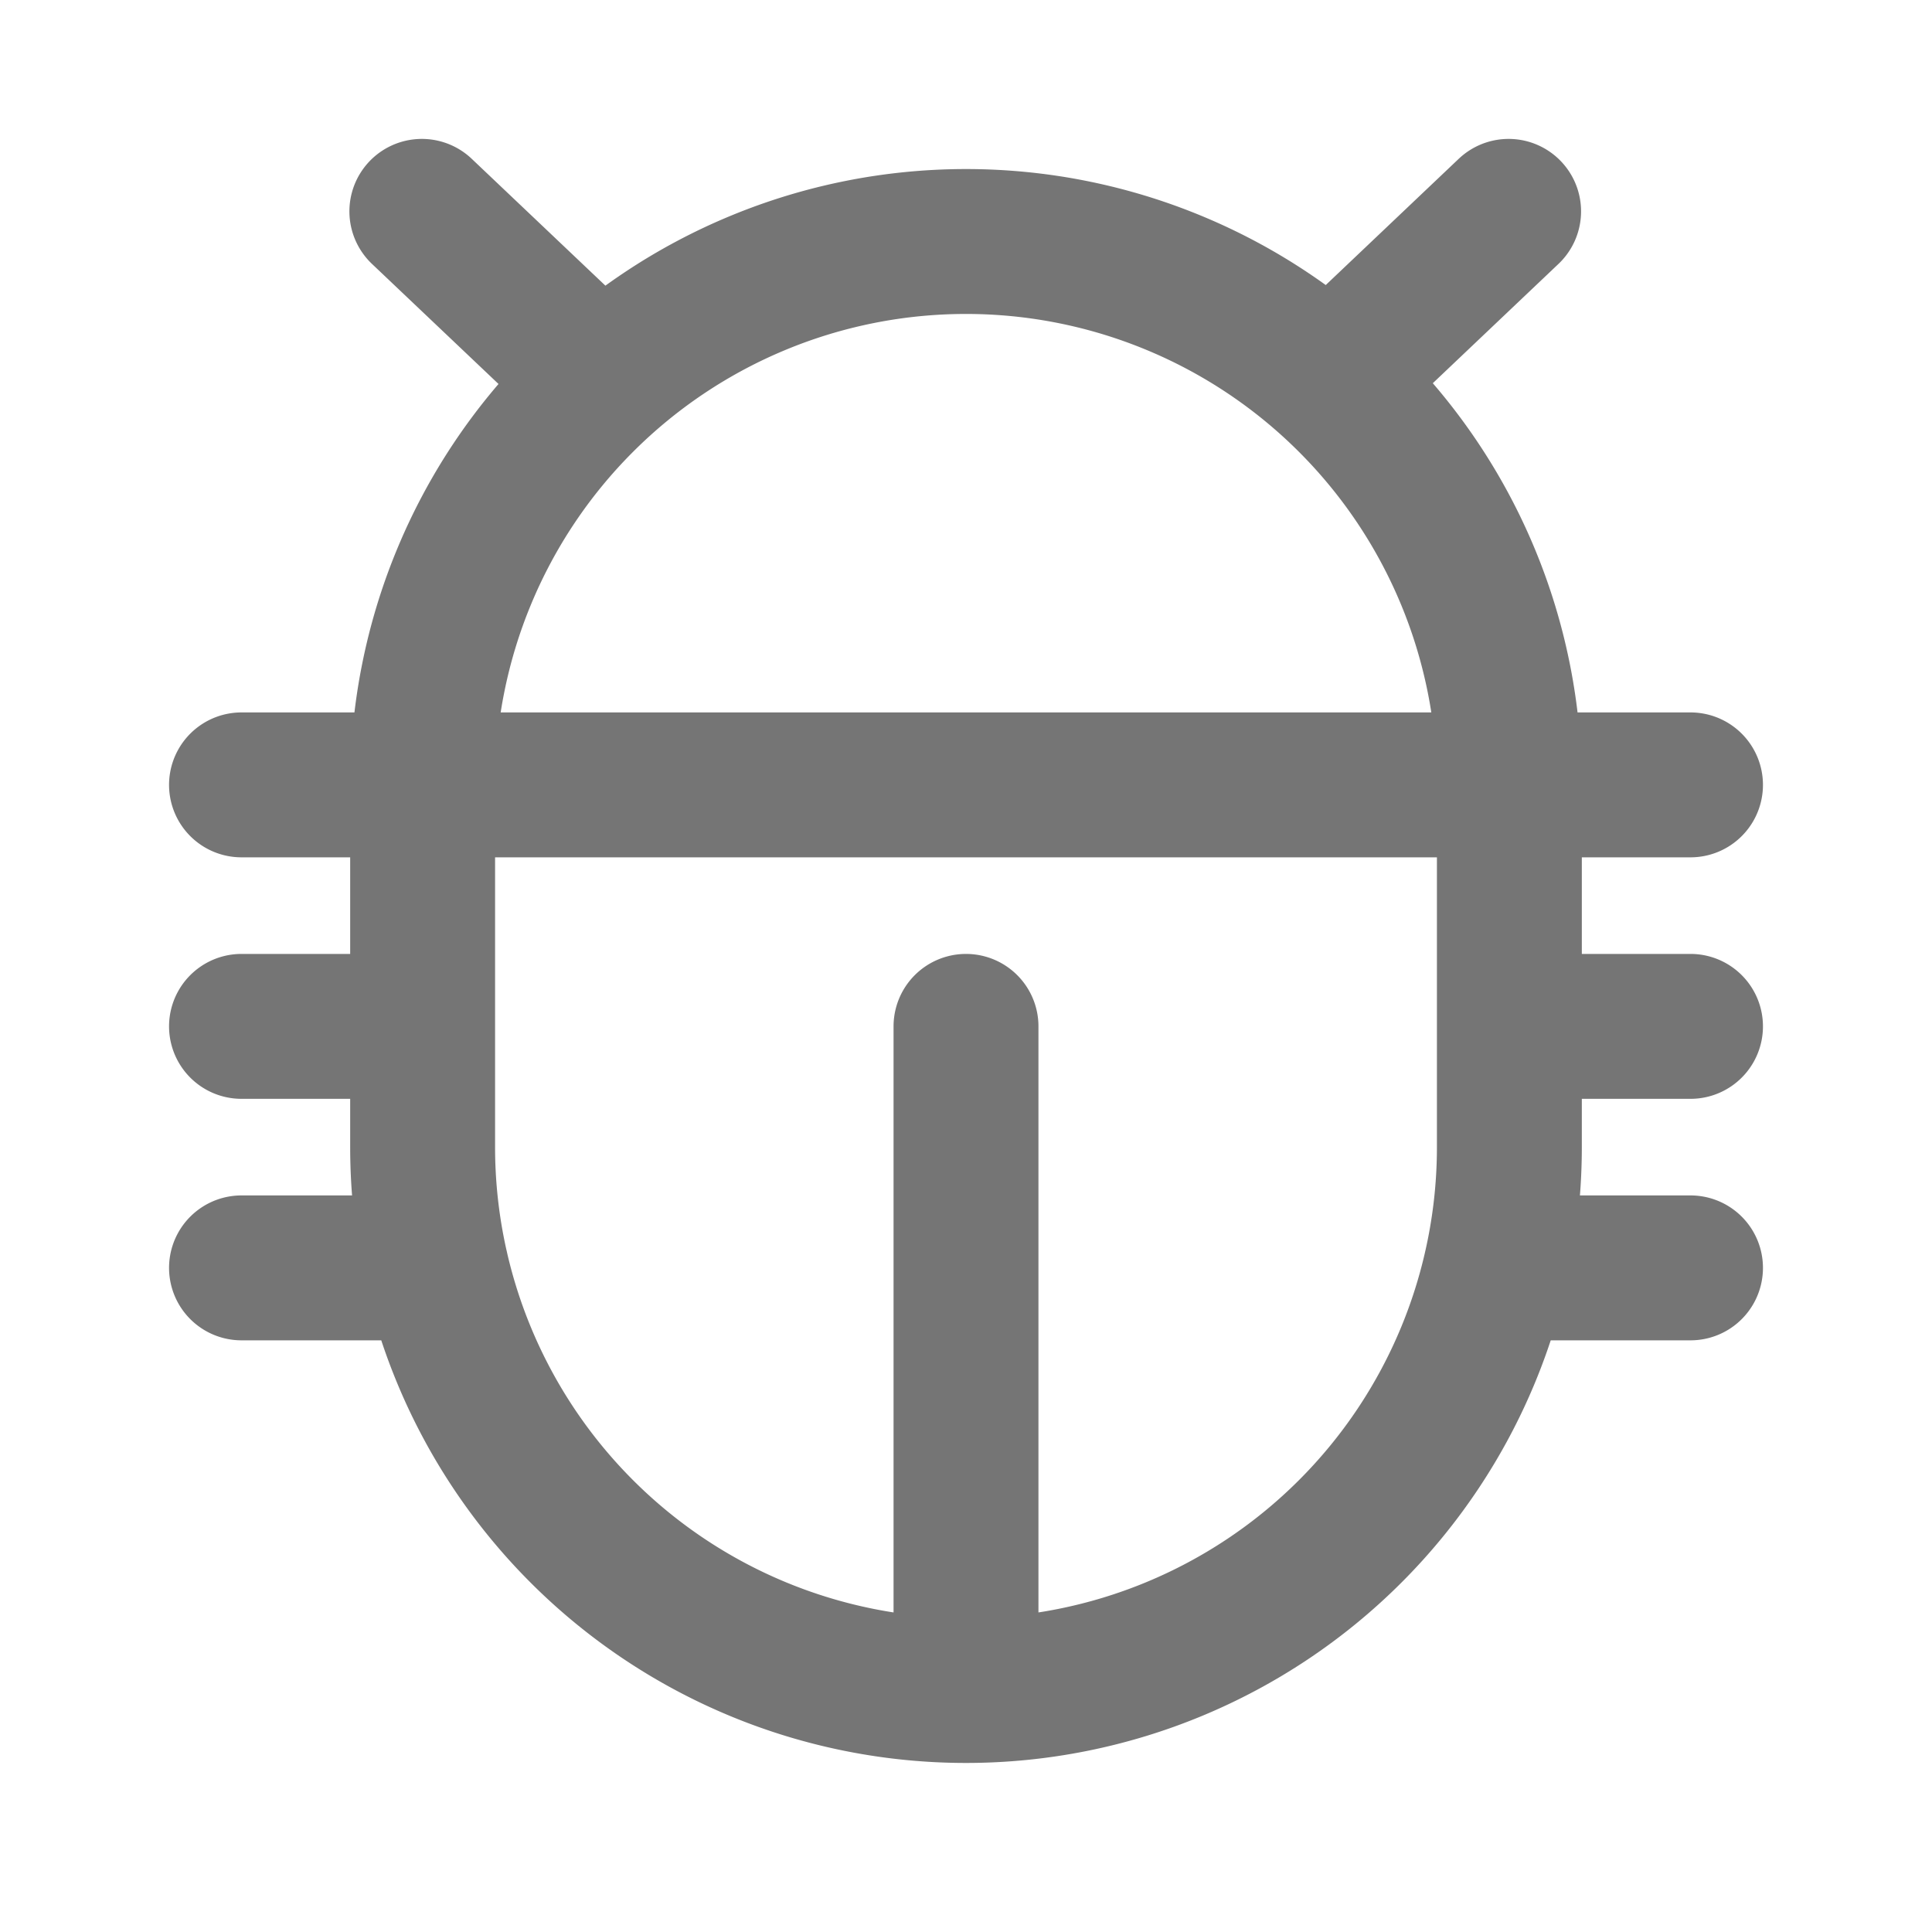 <svg xmlns="http://www.w3.org/2000/svg" xml:space="preserve" fill="none" viewBox="0 0 20 20">
  <path stroke="#757575" stroke-linecap="round" stroke-linejoin="round" stroke-width="1.5" d="M15.625 8.125a5.625 5.625 0 0 0-11.25 0v3.75a5.625 5.625 0 0 0 11.25 0zm0 2.5H17.5m-15 0h1.875m-1.875 2.5h2.016m-2.016-5h15m-7.5 2.5V17.5m5.484-4.375H17.5M4.367 2.188l1.86 1.765m9.39-1.765-1.851 1.757"/>
</svg>
